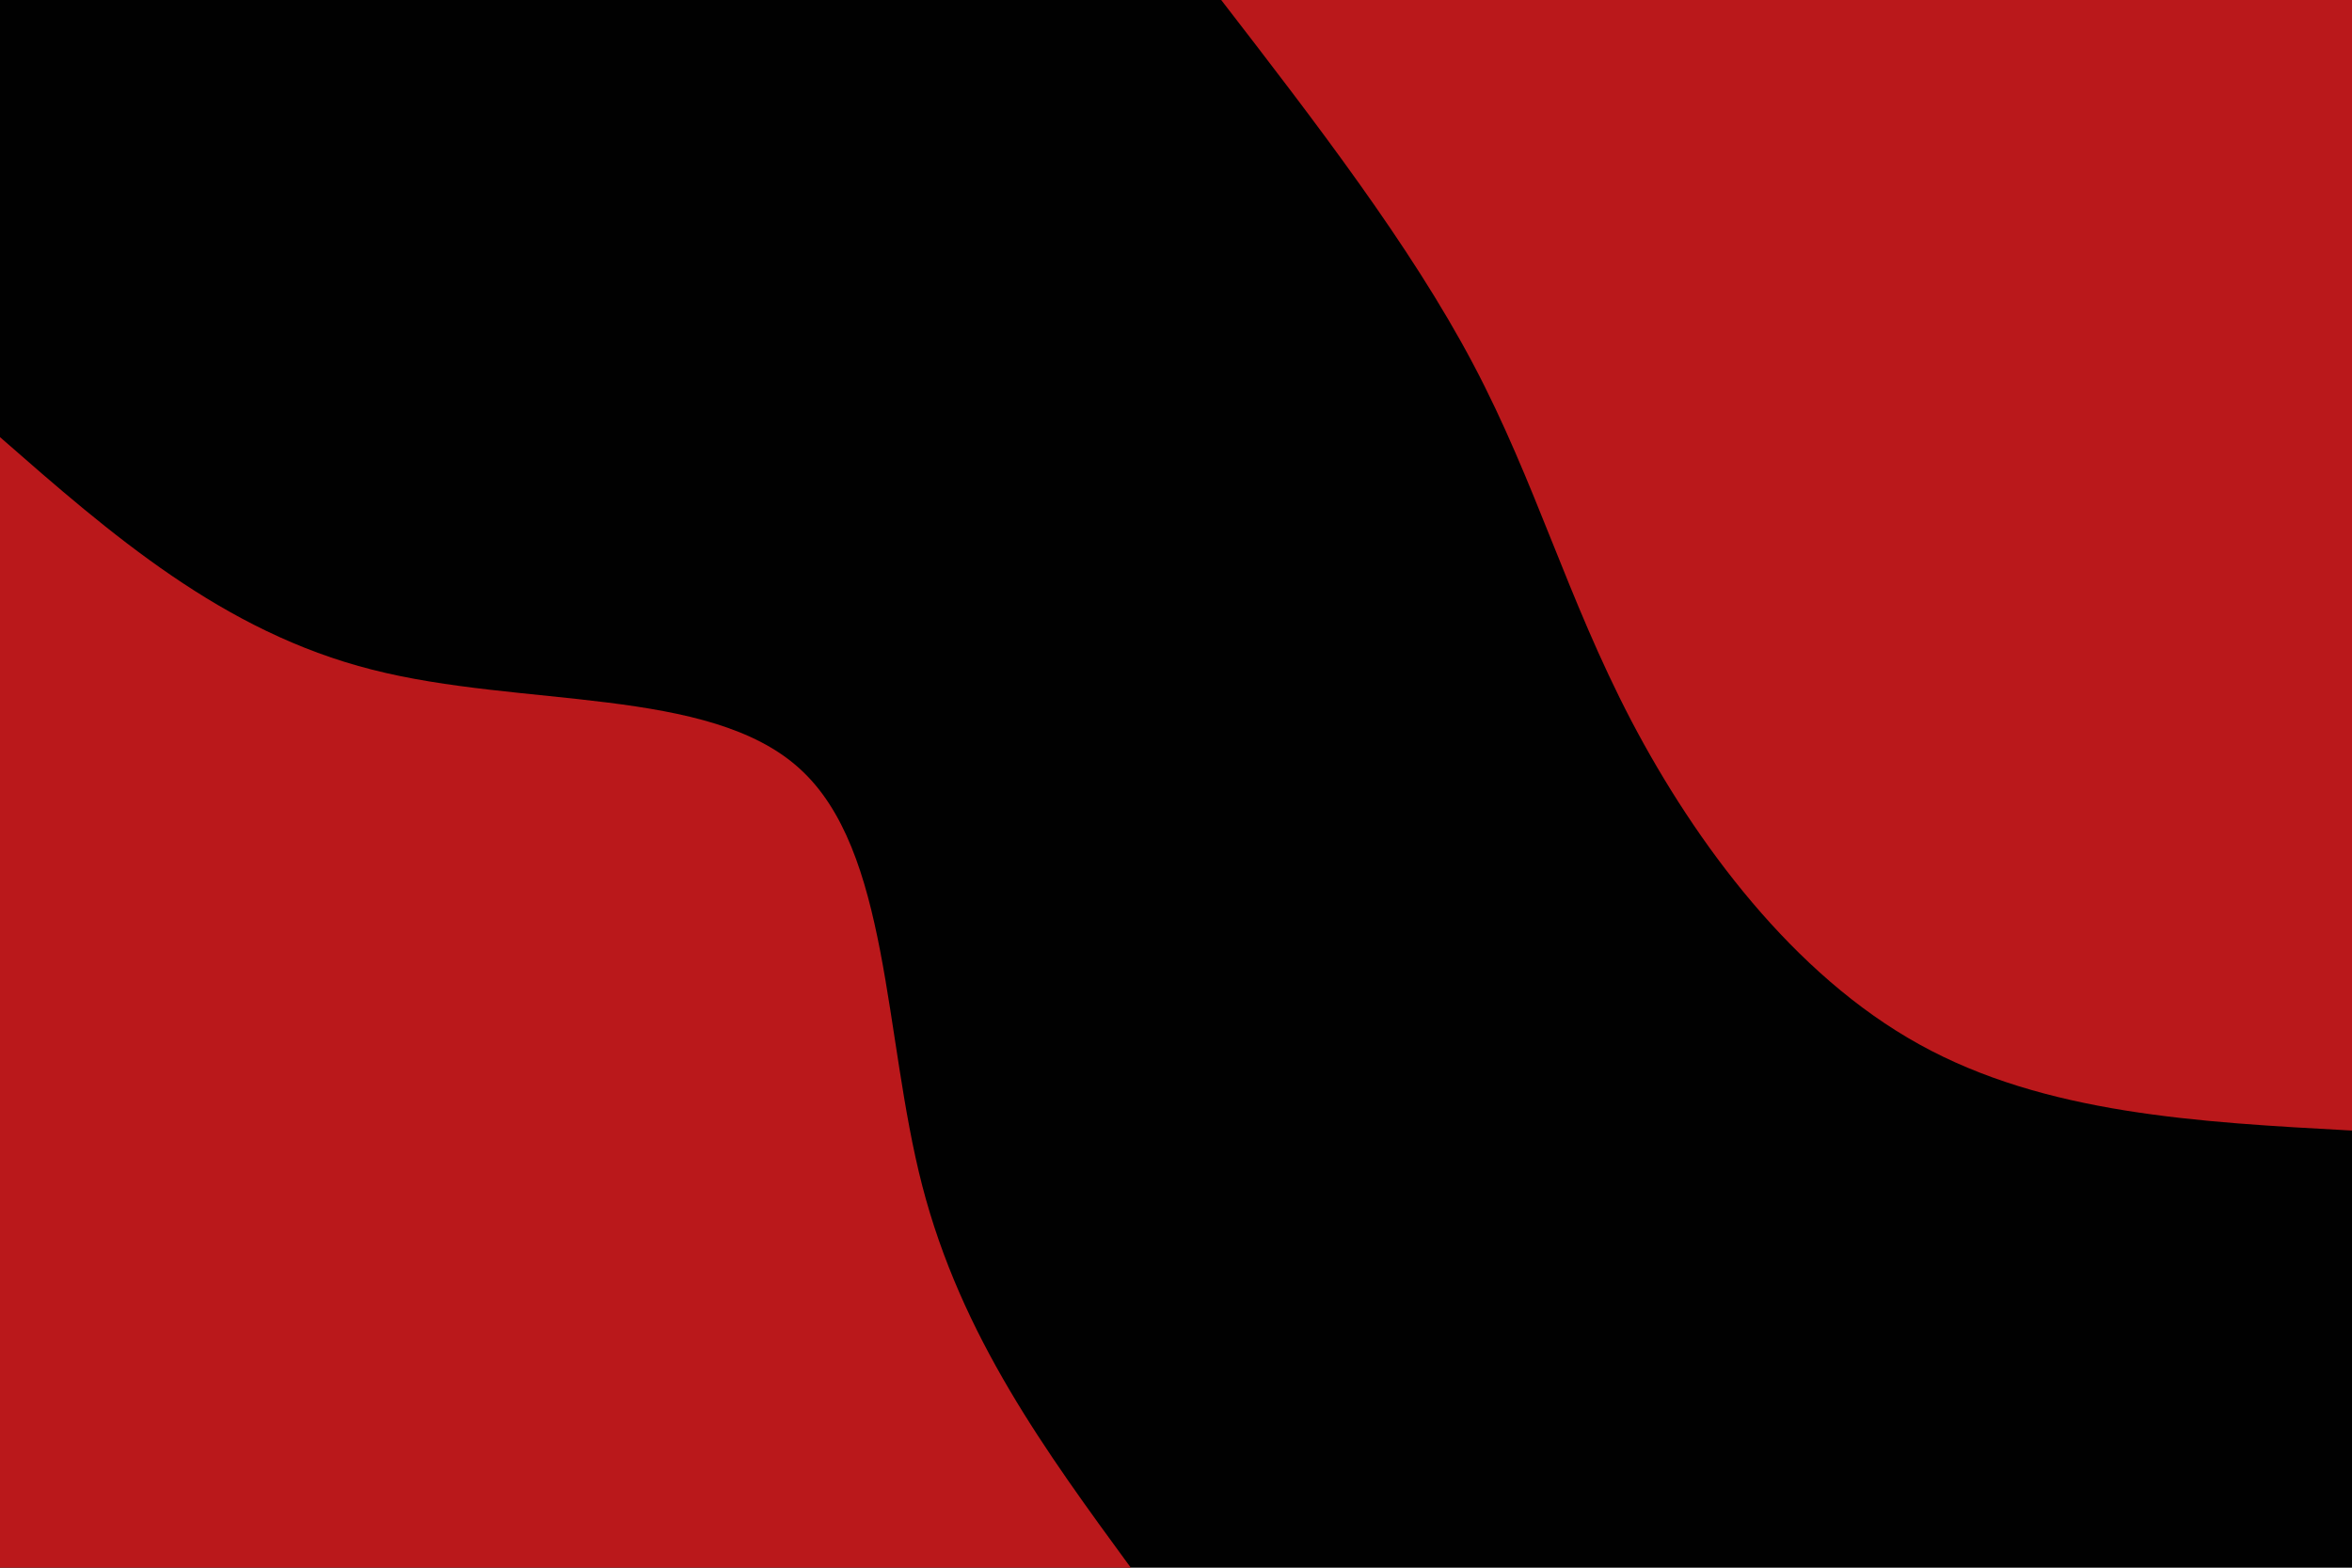 <svg id="visual" viewBox="0 0 900 600" width="900" height="600" xmlns="http://www.w3.org/2000/svg" xmlns:xlink="http://www.w3.org/1999/xlink" version="1.1"><rect x="0" y="0" width="900" height="600" fill="#010101"></rect><defs><linearGradient id="grad1_0" x1="33.3%" y1="0%" x2="100%" y2="100%"><stop offset="20%" stop-color="#010101" stop-opacity="1"></stop><stop offset="80%" stop-color="#010101" stop-opacity="1"></stop></linearGradient></defs><defs><linearGradient id="grad2_0" x1="0%" y1="0%" x2="66.7%" y2="100%"><stop offset="20%" stop-color="#010101" stop-opacity="1"></stop><stop offset="80%" stop-color="#010101" stop-opacity="1"></stop></linearGradient></defs><g transform="translate(900, 0)"><path d="M0 432.7C-58.7 429.5 -117.5 426.4 -165.6 399.7C-213.7 373.1 -251.1 322.9 -275.8 275.8C-300.4 228.7 -312.3 184.7 -336.3 139.3C-360.3 93.9 -396.5 46.9 -432.7 0L0 0Z" fill="#ba181b"></path></g><g transform="translate(0, 600)"><path d="M0 -432.7C42.6 -395.4 85.2 -358.2 142.4 -343.7C199.5 -329.1 271.3 -337.3 305.9 -305.9C340.6 -274.6 338 -203.8 352.9 -146.2C367.8 -88.6 400.3 -44.3 432.7 0L0 0Z" fill="#ba181b"></path></g></svg>